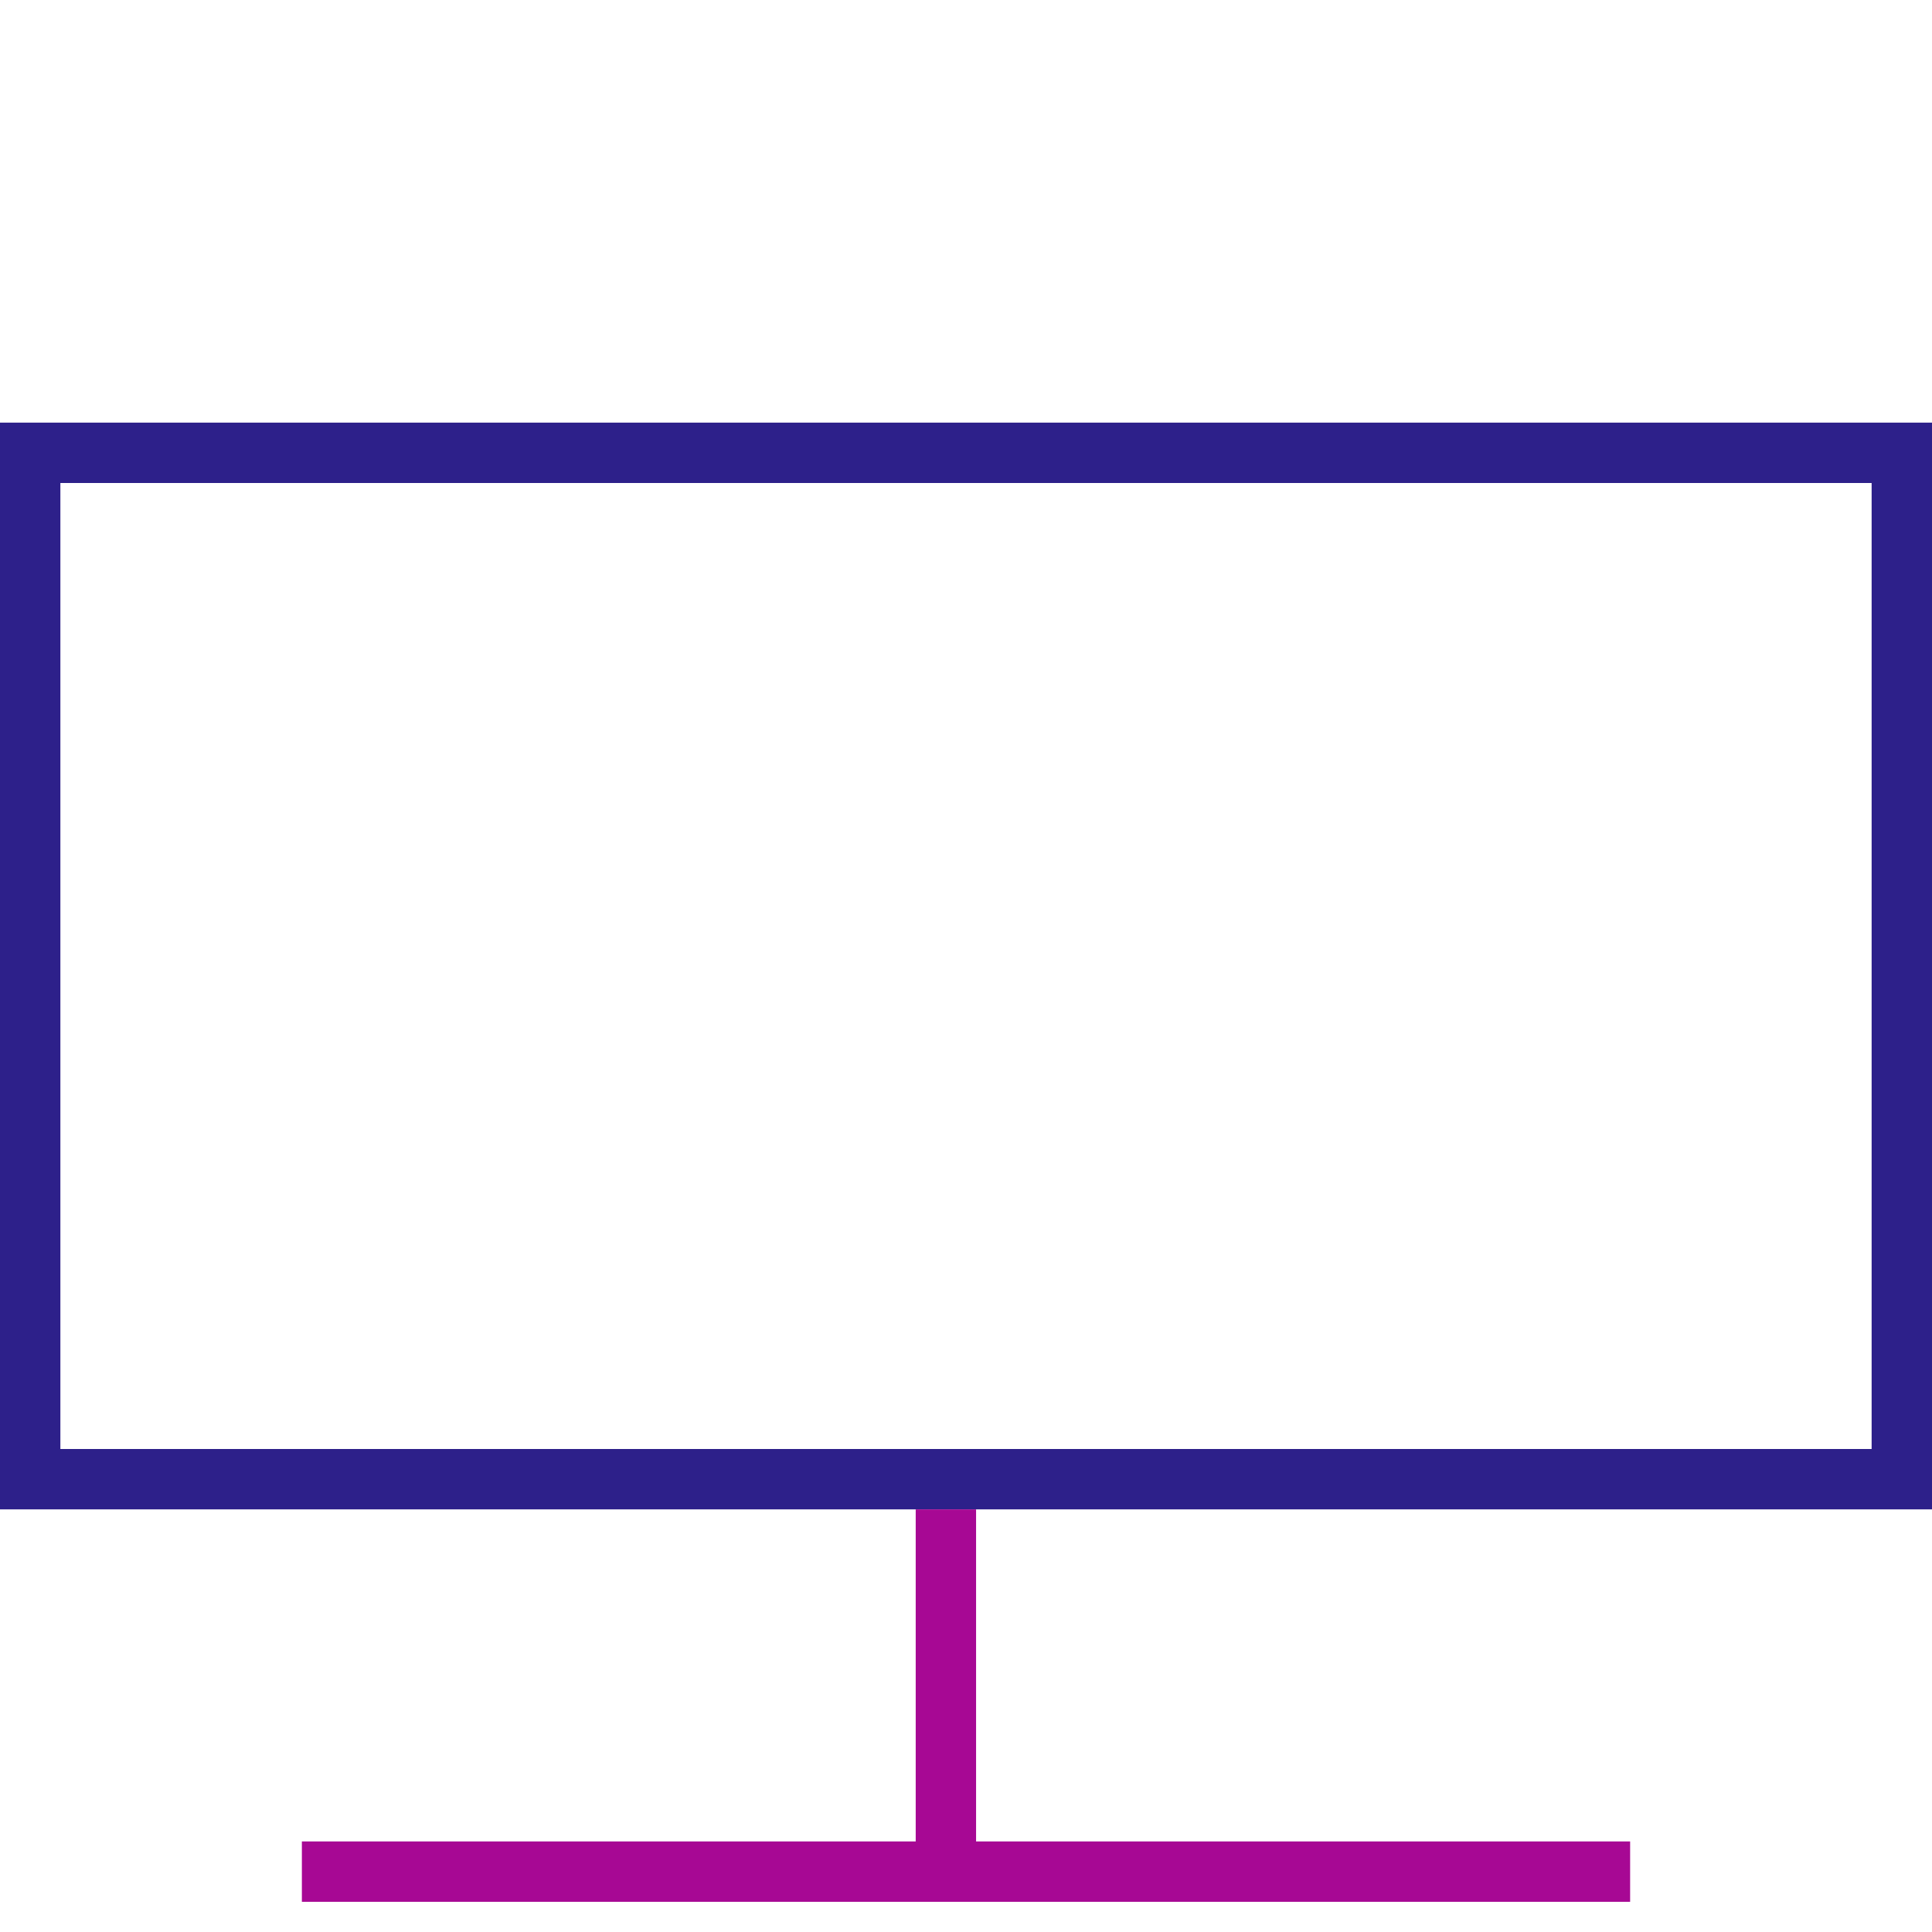 <svg width="32" height="32" viewBox="0 0 32 32" fill="none" xmlns="http://www.w3.org/2000/svg">
<rect x="0.5" y="7.5" width="31" height="17" stroke="#2D208A"/>
<path d="M5 31H10H15.667M27 31H21.333H15.667M15.667 25V31" stroke="#A70894"/>
</svg>
